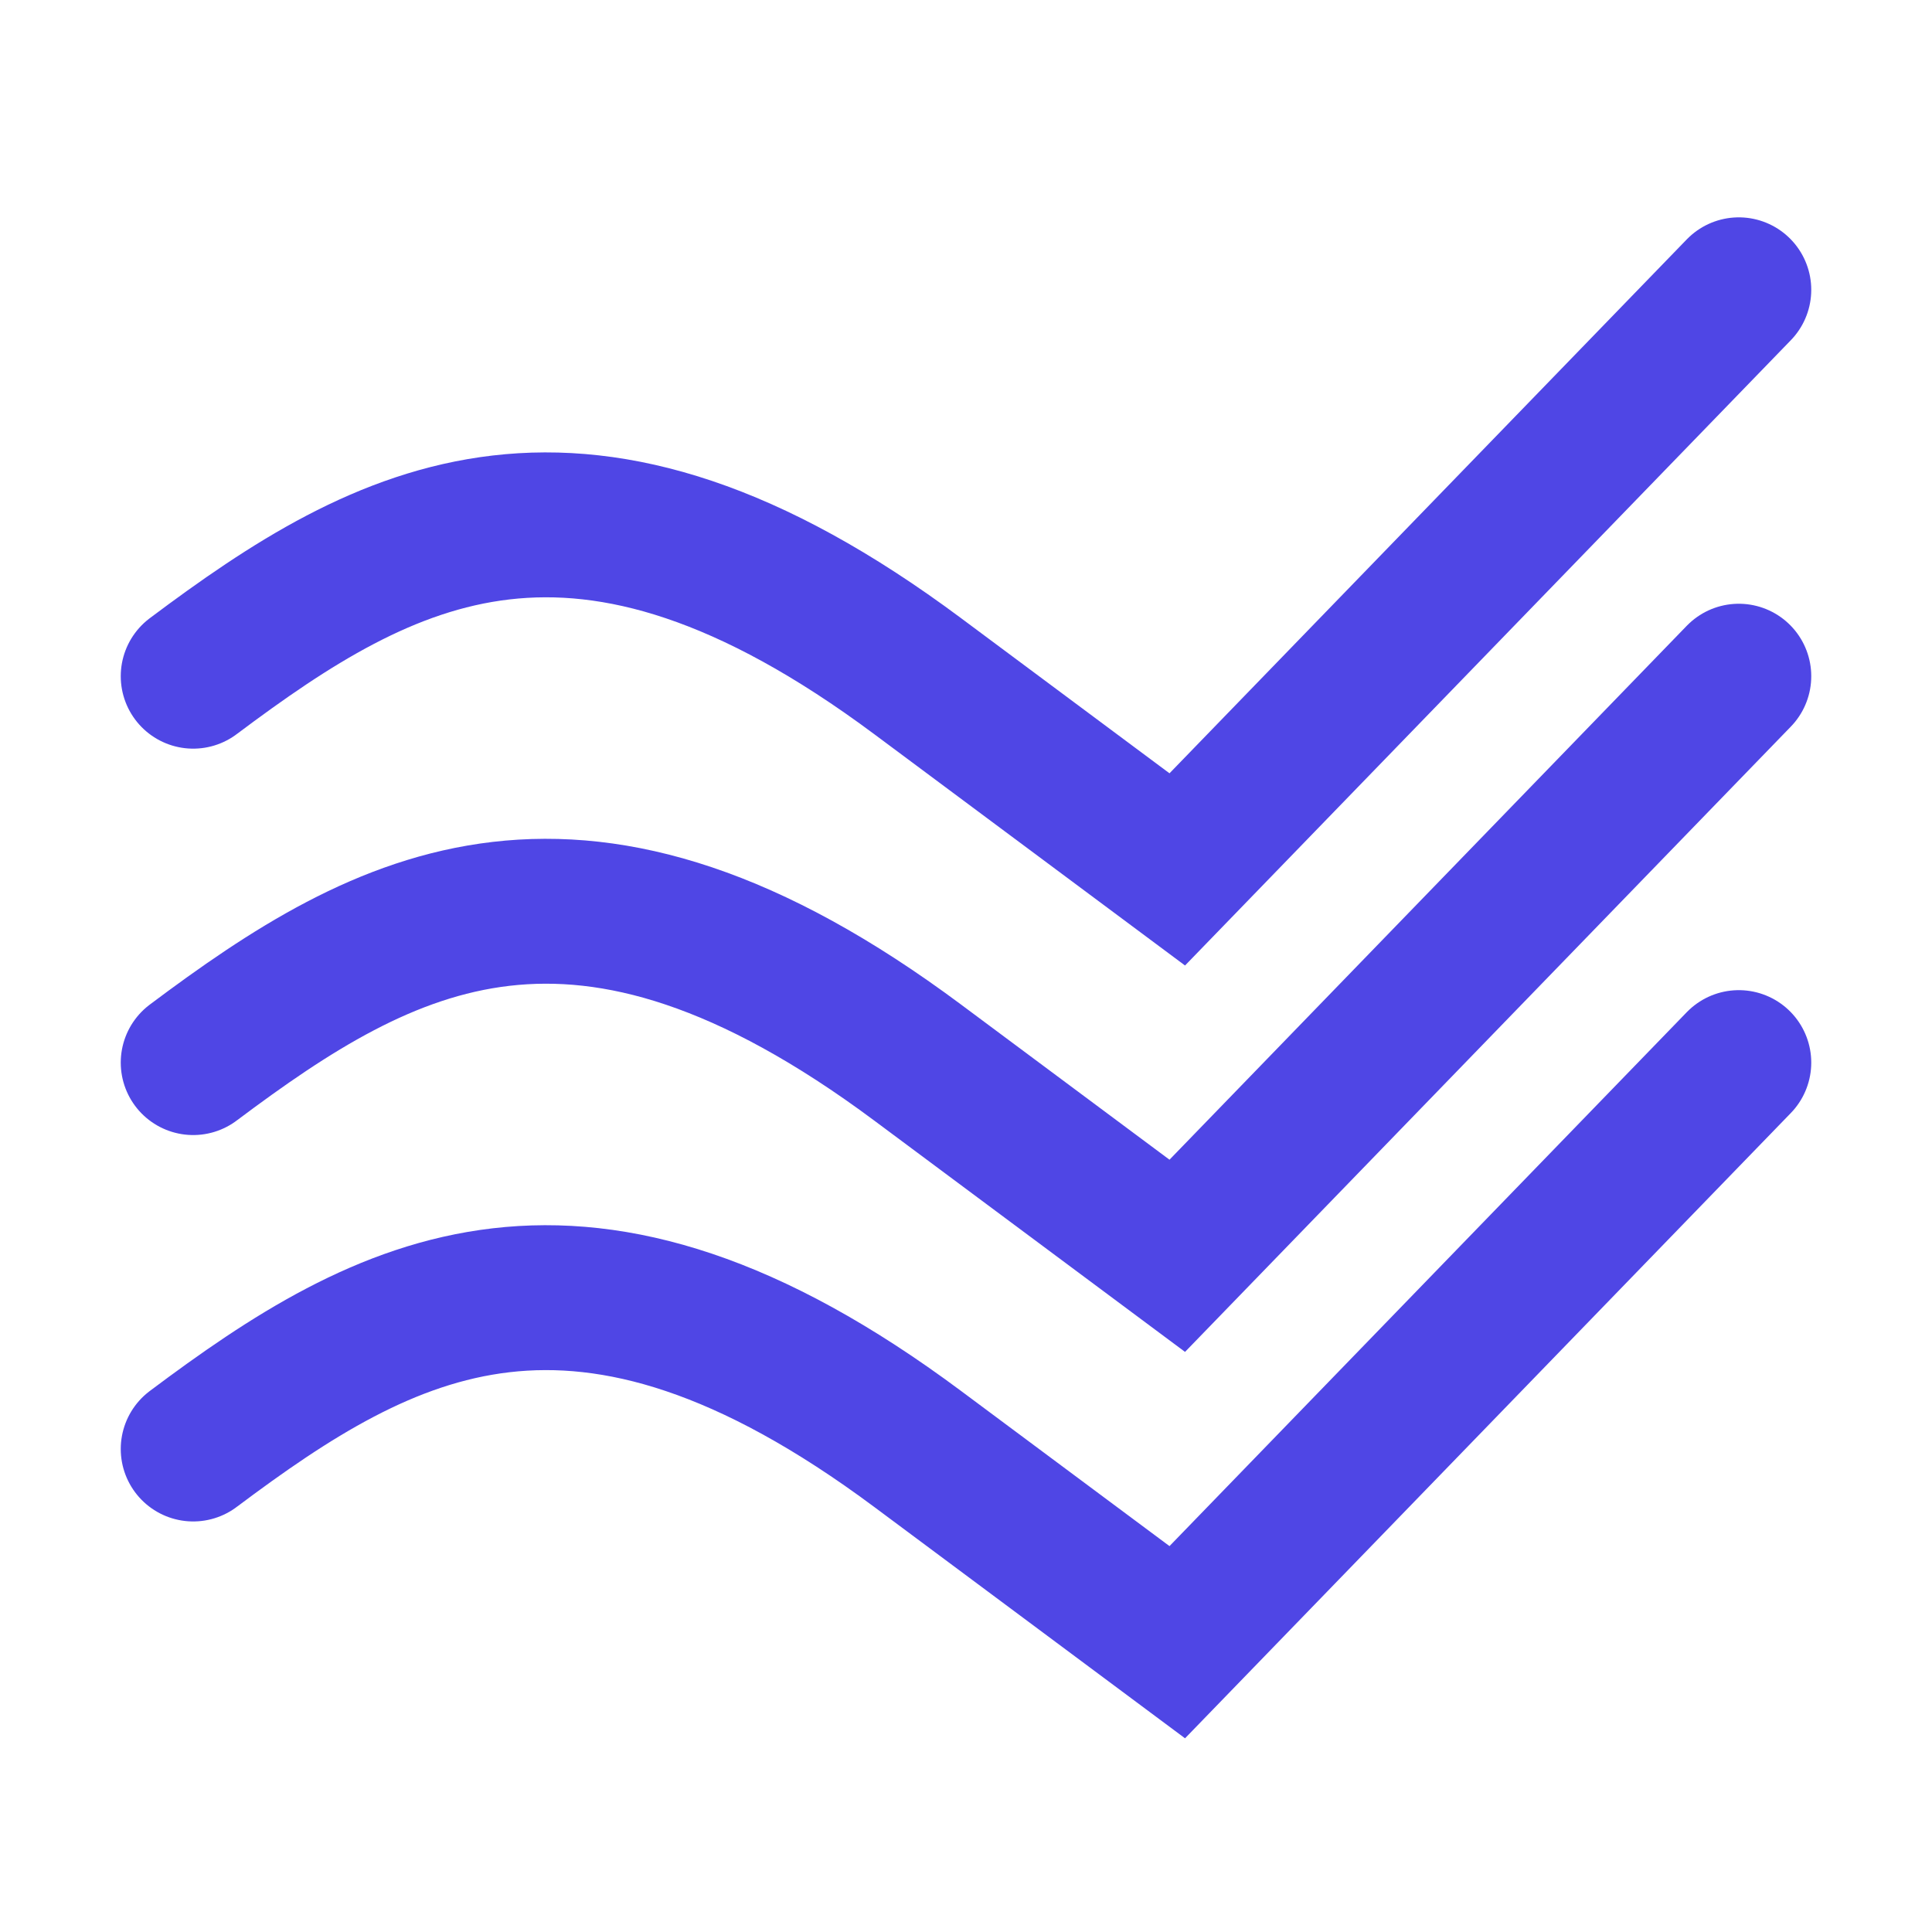 <svg width="20" height="20" viewBox="0 0 20 20" fill="none" xmlns="http://www.w3.org/2000/svg">
<path d="M2 7C4 5.5 6 4.394 9.5 7C12.187 9 12.187 9 12.187 9L18 3" stroke="#4F46E5" stroke-width="1.5" stroke-linecap="round"/>
<path d="M2 11C4 9.5 6 8.394 9.5 11C12.187 13 12.187 13 12.187 13L18 7" stroke="#4F46E5" stroke-width="1.5" stroke-linecap="round"/>
<path d="M2 15C4 13.5 6 12.394 9.5 15C12.187 17 12.187 17 12.187 17L18 11" stroke="#4F46E5" stroke-width="1.5" stroke-linecap="round"/>
</svg>
